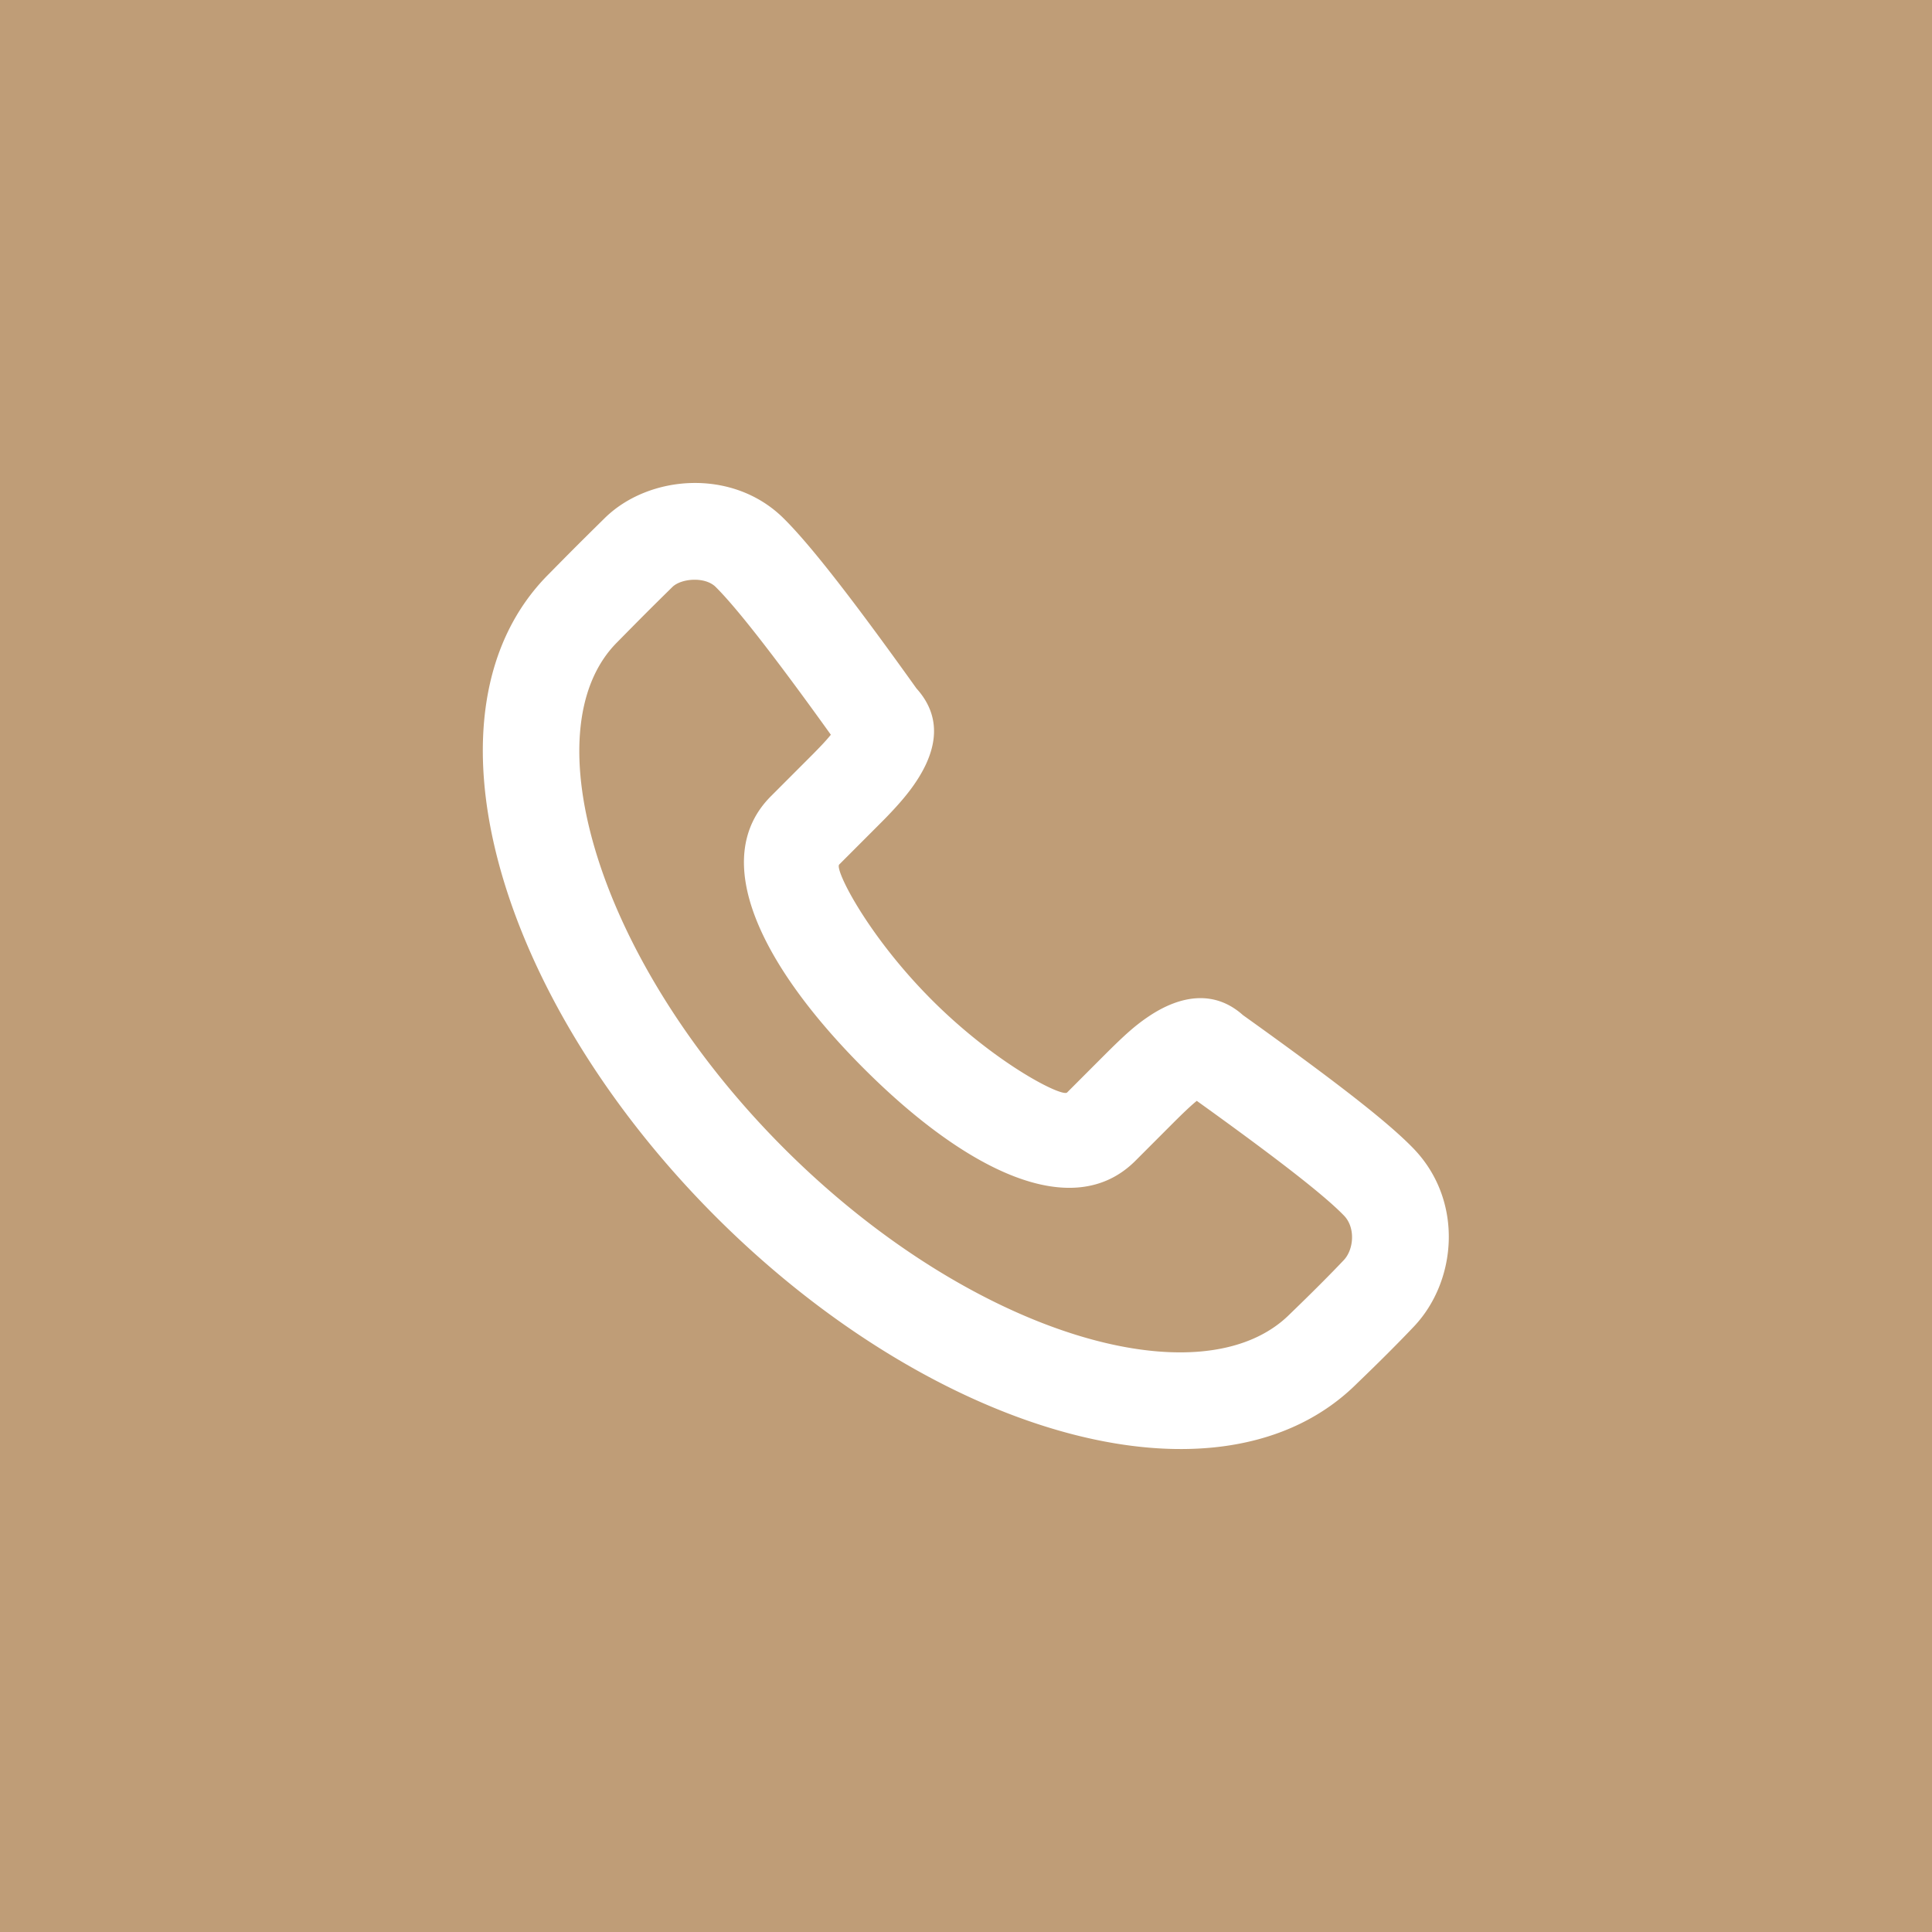 <svg width="40" height="40" fill="none" xmlns="http://www.w3.org/2000/svg"><path fill="#BF9D77" d="M0 0h40v40H0z"/><path fill-rule="evenodd" clip-rule="evenodd" d="M18.858 16.338c.518-.698.703-1.434.117-2.084-1.315-1.84-2.199-2.977-2.754-3.525-1.054-1.042-2.789-.901-3.702-.001-.49.483-.657.649-1.16 1.16-2.806 2.808-1.095 8.742 3.453 13.295 4.548 4.552 10.482 6.264 13.293 3.45.465-.447.858-.841 1.169-1.169.895-.946 1.03-2.604-.006-3.682-.532-.552-1.617-1.393-3.534-2.765-.587-.525-1.284-.411-1.922.007-.307.202-.53.406-.953.828l-.766.767c-.1.1-1.471-.586-2.801-1.917-1.331-1.333-2.017-2.703-1.917-2.803l.767-.768c.134-.134.198-.198.28-.285.171-.18.313-.343.436-.508zm4.649 7.695l.766-.767c.232-.232.383-.375.505-.474 1.68 1.206 2.653 1.965 3.05 2.378.239.248.201.7-.006.919-.287.303-.66.677-1.117 1.118-1.818 1.819-6.608.437-10.479-3.438-3.872-3.876-5.253-8.666-3.449-10.471.502-.51.66-.669 1.144-1.145.182-.179.676-.22.896-.001.427.422 1.22 1.436 2.385 3.06-.06.074-.136.159-.228.255a13.3 13.3 0 01-.246.25l-.766.767c-1.303 1.303-.193 3.52 1.916 5.632 2.107 2.11 4.326 3.22 5.629 1.917z" fill="#fff"/></svg>